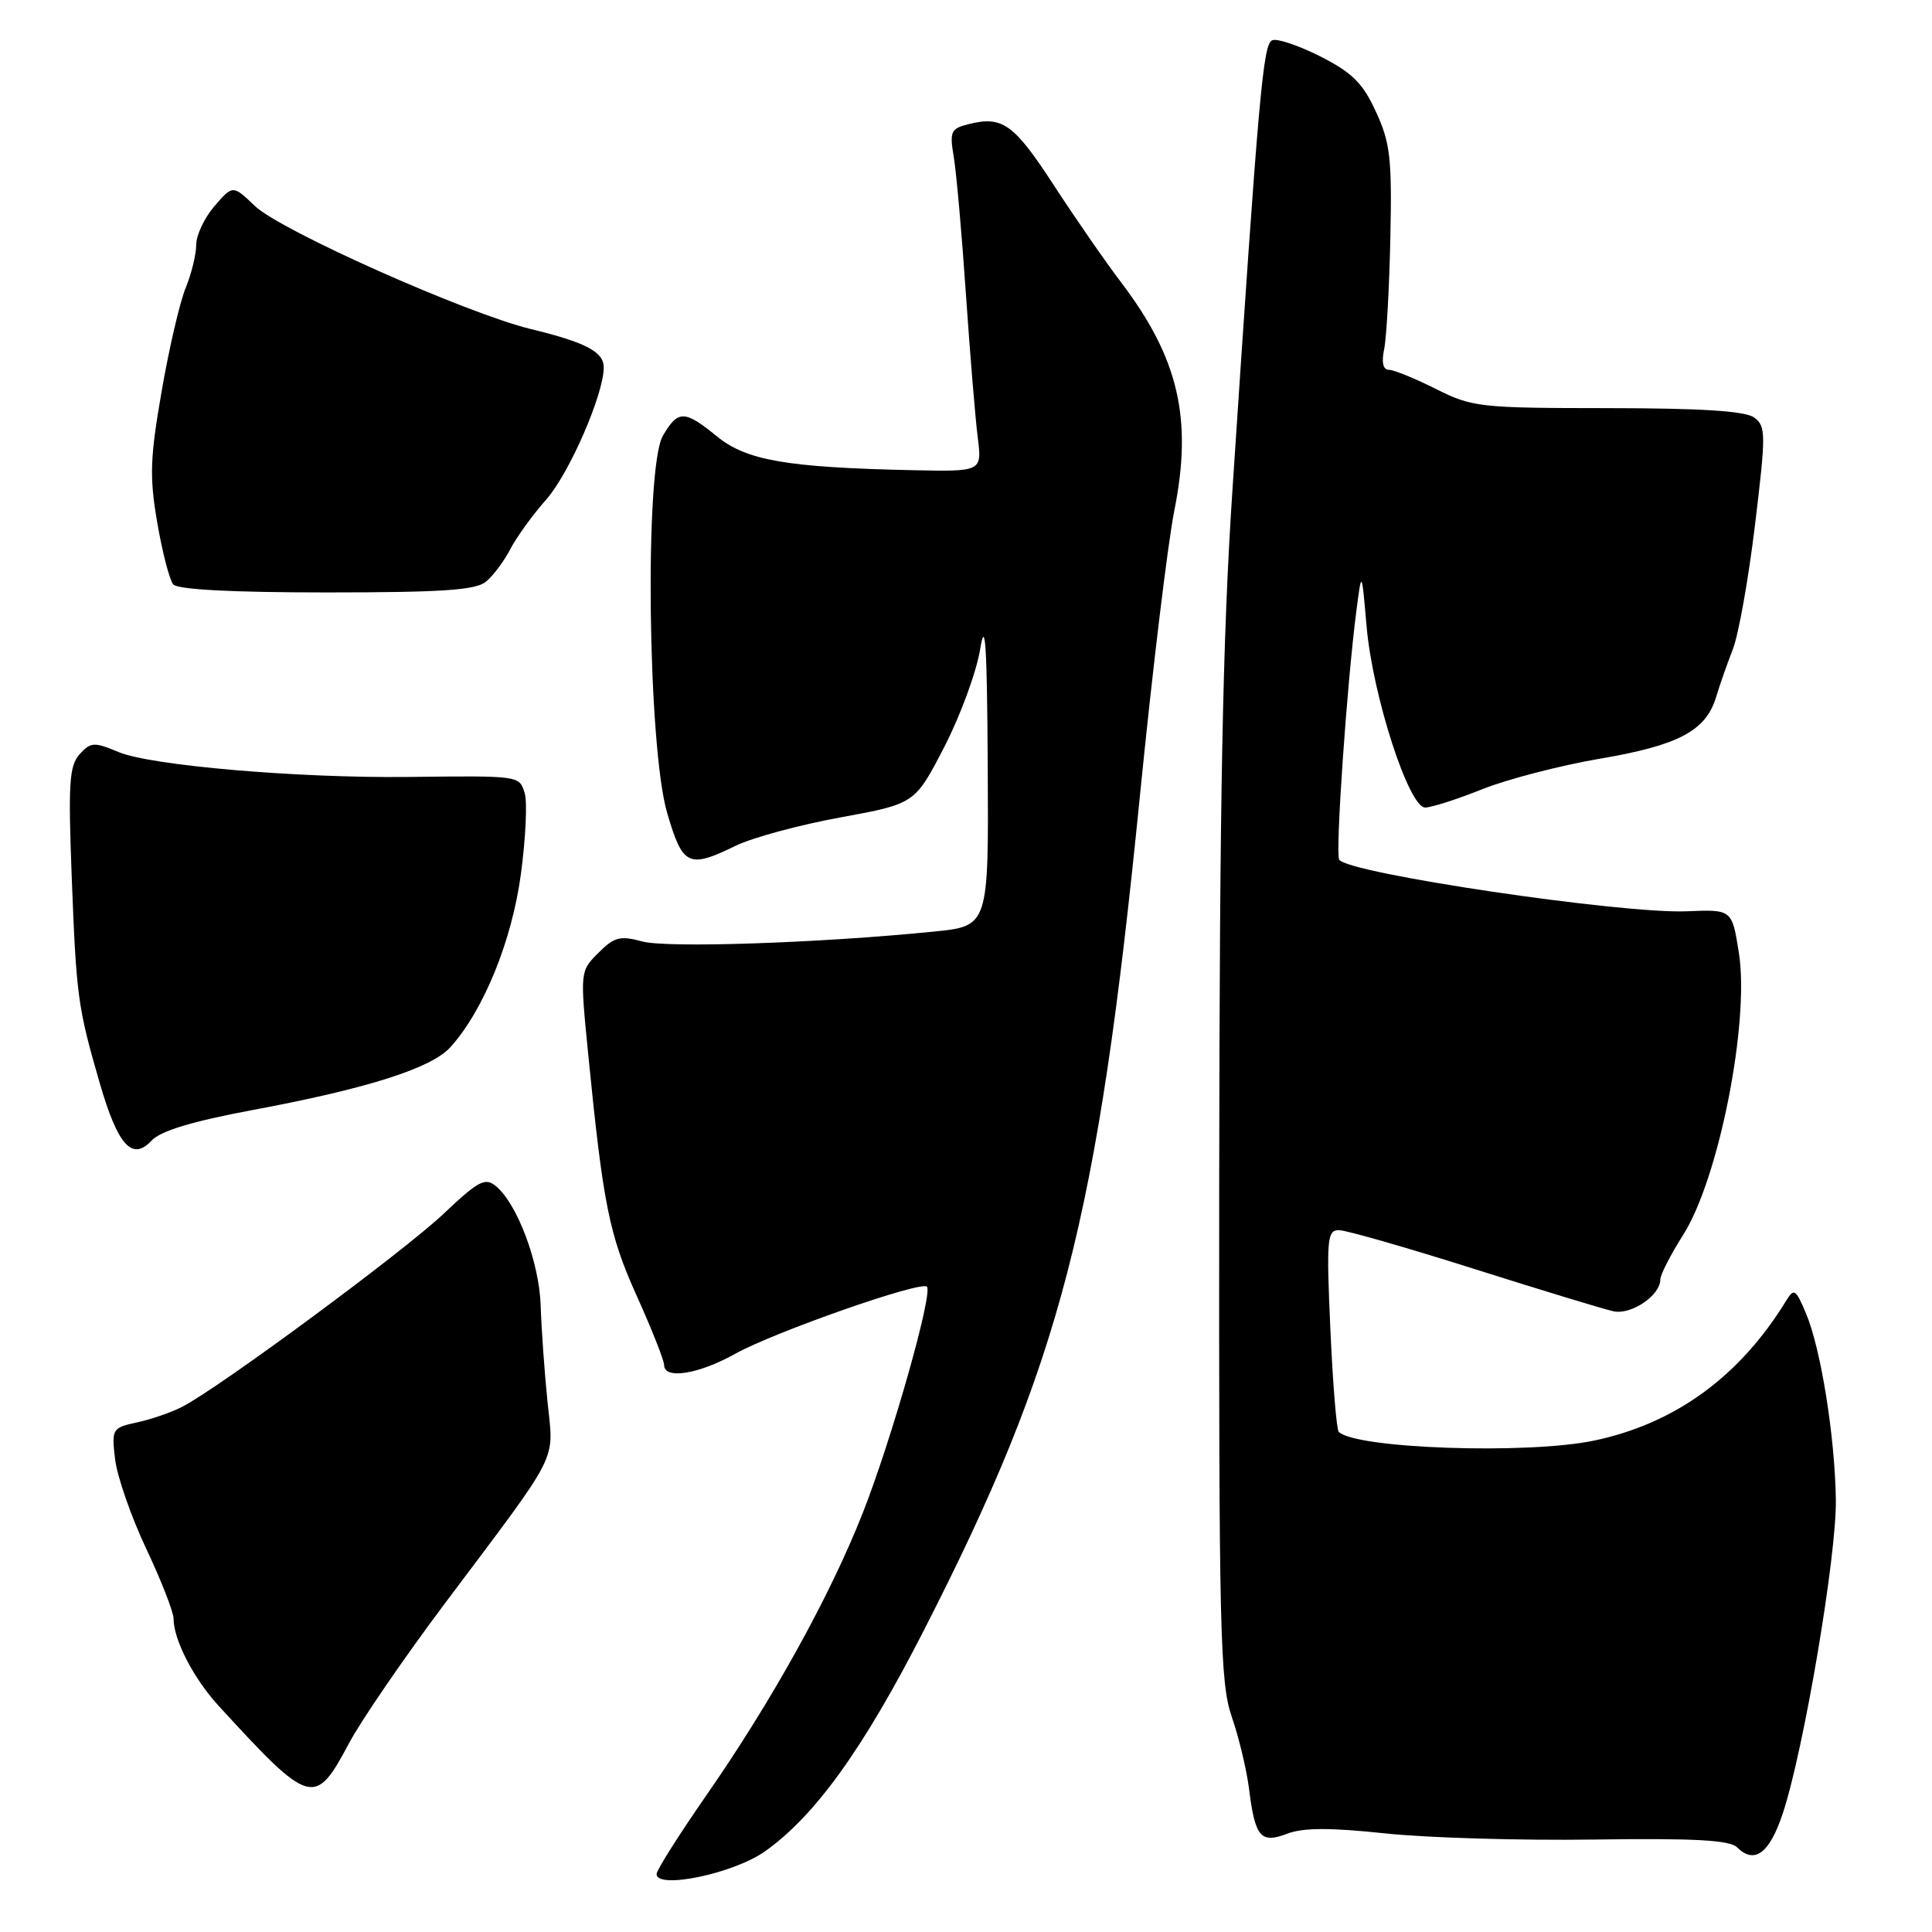 <?xml version="1.0" encoding="UTF-8" standalone="no"?>
<!DOCTYPE svg PUBLIC "-//W3C//DTD SVG 1.1//EN" "http://www.w3.org/Graphics/SVG/1.1/DTD/svg11.dtd" >
<svg xmlns="http://www.w3.org/2000/svg" xmlns:xlink="http://www.w3.org/1999/xlink" version="1.1" viewBox="0 0 256 256">
 <g >
 <path fill="currentColor"
d=" M 101.31 245.35 C 107.95 240.68 114.36 231.79 122.38 216.10 C 140.59 180.48 145.42 161.87 151.04 105.50 C 152.68 89.00 154.74 71.95 155.61 67.62 C 158.04 55.46 156.16 47.42 148.52 37.37 C 146.48 34.69 142.47 28.90 139.61 24.50 C 134.32 16.38 132.83 15.32 128.30 16.46 C 125.99 17.04 125.81 17.44 126.38 20.80 C 126.72 22.83 127.45 31.02 127.99 39.00 C 128.54 46.98 129.24 55.52 129.56 58.00 C 130.12 62.50 130.12 62.50 120.81 62.30 C 104.28 61.94 98.90 61.01 95.02 57.84 C 90.70 54.31 89.84 54.30 87.83 57.75 C 85.39 61.95 85.82 98.93 88.41 107.75 C 90.47 114.76 91.22 115.12 97.50 112.06 C 99.70 110.99 105.94 109.30 111.37 108.31 C 121.23 106.50 121.23 106.50 125.11 99.00 C 127.24 94.88 129.39 89.03 129.88 86.00 C 130.56 81.80 130.79 85.50 130.88 101.60 C 131.00 122.71 131.00 122.71 123.75 123.44 C 108.60 124.96 88.41 125.64 85.11 124.75 C 82.17 123.95 81.39 124.15 79.29 126.26 C 76.86 128.68 76.86 128.72 77.93 139.59 C 79.92 159.65 80.71 163.61 84.39 171.75 C 86.37 176.15 88.00 180.26 88.00 180.88 C 88.00 182.82 92.57 182.10 97.41 179.39 C 102.57 176.51 122.03 169.69 122.82 170.49 C 123.66 171.32 118.12 190.85 114.31 200.50 C 109.96 211.54 102.26 225.43 93.56 237.94 C 89.95 243.14 87.00 247.81 87.00 248.32 C 87.00 250.38 97.15 248.27 101.31 245.35 Z  M 236.23 240.28 C 239.01 231.91 243.38 206.09 243.26 198.69 C 243.13 190.28 241.27 178.67 239.29 174.00 C 237.93 170.79 237.72 170.65 236.66 172.38 C 230.49 182.43 221.95 188.64 211.20 190.89 C 202.38 192.74 179.62 191.95 177.39 189.73 C 177.10 189.43 176.60 183.30 176.28 176.10 C 175.75 164.18 175.85 163.00 177.41 163.00 C 178.35 163.00 186.40 165.31 195.31 168.13 C 204.21 170.95 212.53 173.48 213.79 173.75 C 216.15 174.26 220.00 171.66 220.00 169.54 C 220.00 168.91 221.37 166.24 223.04 163.61 C 227.76 156.16 231.86 135.38 230.41 126.25 C 229.50 120.50 229.50 120.50 223.50 120.75 C 214.90 121.11 178.56 115.72 177.45 113.91 C 176.92 113.07 178.47 90.64 179.72 81.00 C 180.43 75.50 180.43 75.50 181.08 83.00 C 181.88 92.17 186.67 107.00 188.84 107.00 C 189.67 107.00 193.08 105.91 196.42 104.57 C 199.76 103.24 206.78 101.42 212.00 100.53 C 222.39 98.77 226.03 96.84 227.38 92.40 C 227.86 90.80 228.87 87.92 229.62 86.00 C 230.37 84.08 231.69 76.66 232.55 69.53 C 234.01 57.44 234.00 56.47 232.43 55.32 C 231.24 54.46 225.48 54.09 213.02 54.08 C 196.06 54.07 195.08 53.96 190.25 51.53 C 187.48 50.14 184.68 49.00 184.03 49.00 C 183.26 49.00 183.04 48.02 183.41 46.25 C 183.72 44.74 184.09 38.10 184.23 31.50 C 184.45 20.99 184.22 18.92 182.32 14.81 C 180.58 11.01 179.17 9.62 174.98 7.49 C 172.13 6.05 169.26 5.07 168.59 5.33 C 167.36 5.80 166.80 12.12 163.30 65.00 C 162.00 84.60 161.60 105.78 161.55 156.50 C 161.50 216.43 161.66 222.96 163.22 227.50 C 164.17 230.25 165.19 234.53 165.50 237.00 C 166.30 243.45 167.04 244.32 170.58 242.97 C 172.69 242.17 176.25 242.16 183.50 242.93 C 189.00 243.52 201.46 243.89 211.19 243.75 C 224.50 243.56 229.21 243.82 230.17 244.78 C 232.48 247.07 234.47 245.59 236.23 240.28 Z  M 46.24 231.00 C 47.85 227.97 53.56 219.65 58.92 212.50 C 74.45 191.80 73.37 193.93 72.54 185.67 C 72.14 181.72 71.74 176.03 71.64 173.00 C 71.46 167.28 68.55 159.51 65.70 157.16 C 64.28 155.99 63.39 156.47 58.79 160.82 C 53.45 165.87 28.98 183.94 24.12 186.42 C 22.68 187.16 19.98 188.09 18.13 188.48 C 14.86 189.19 14.78 189.33 15.25 193.36 C 15.52 195.63 17.37 200.97 19.37 205.20 C 21.37 209.44 23.00 213.62 23.00 214.49 C 23.00 217.28 25.65 222.40 28.94 226.00 C 41.16 239.33 41.72 239.49 46.24 231.00 Z  M 33.39 147.10 C 48.58 144.27 57.15 141.56 59.67 138.77 C 64.06 133.92 67.83 124.68 69.02 115.83 C 69.66 111.06 69.89 106.22 69.52 105.08 C 68.79 102.76 68.93 102.78 54.00 102.95 C 39.41 103.11 20.00 101.44 15.73 99.66 C 12.46 98.29 12.02 98.32 10.55 99.94 C 9.18 101.46 9.03 103.78 9.50 116.11 C 10.11 132.04 10.30 133.45 13.21 143.50 C 15.62 151.80 17.51 153.90 20.10 151.12 C 21.29 149.85 25.48 148.58 33.39 147.10 Z  M 64.40 77.07 C 65.35 76.29 66.80 74.35 67.62 72.76 C 68.44 71.18 70.58 68.22 72.38 66.19 C 75.44 62.72 80.00 52.25 80.00 48.68 C 80.00 46.62 77.60 45.36 70.33 43.60 C 61.79 41.52 37.20 30.56 33.78 27.30 C 30.85 24.50 30.85 24.50 28.42 27.31 C 27.09 28.85 26.00 31.16 26.00 32.43 C 26.00 33.71 25.37 36.27 24.61 38.13 C 23.84 39.98 22.40 46.15 21.42 51.84 C 19.88 60.71 19.79 63.17 20.84 69.27 C 21.51 73.17 22.46 76.84 22.95 77.43 C 23.53 78.12 30.71 78.50 43.26 78.50 C 58.60 78.50 63.04 78.20 64.40 77.07 Z "/>
</g>
</svg>